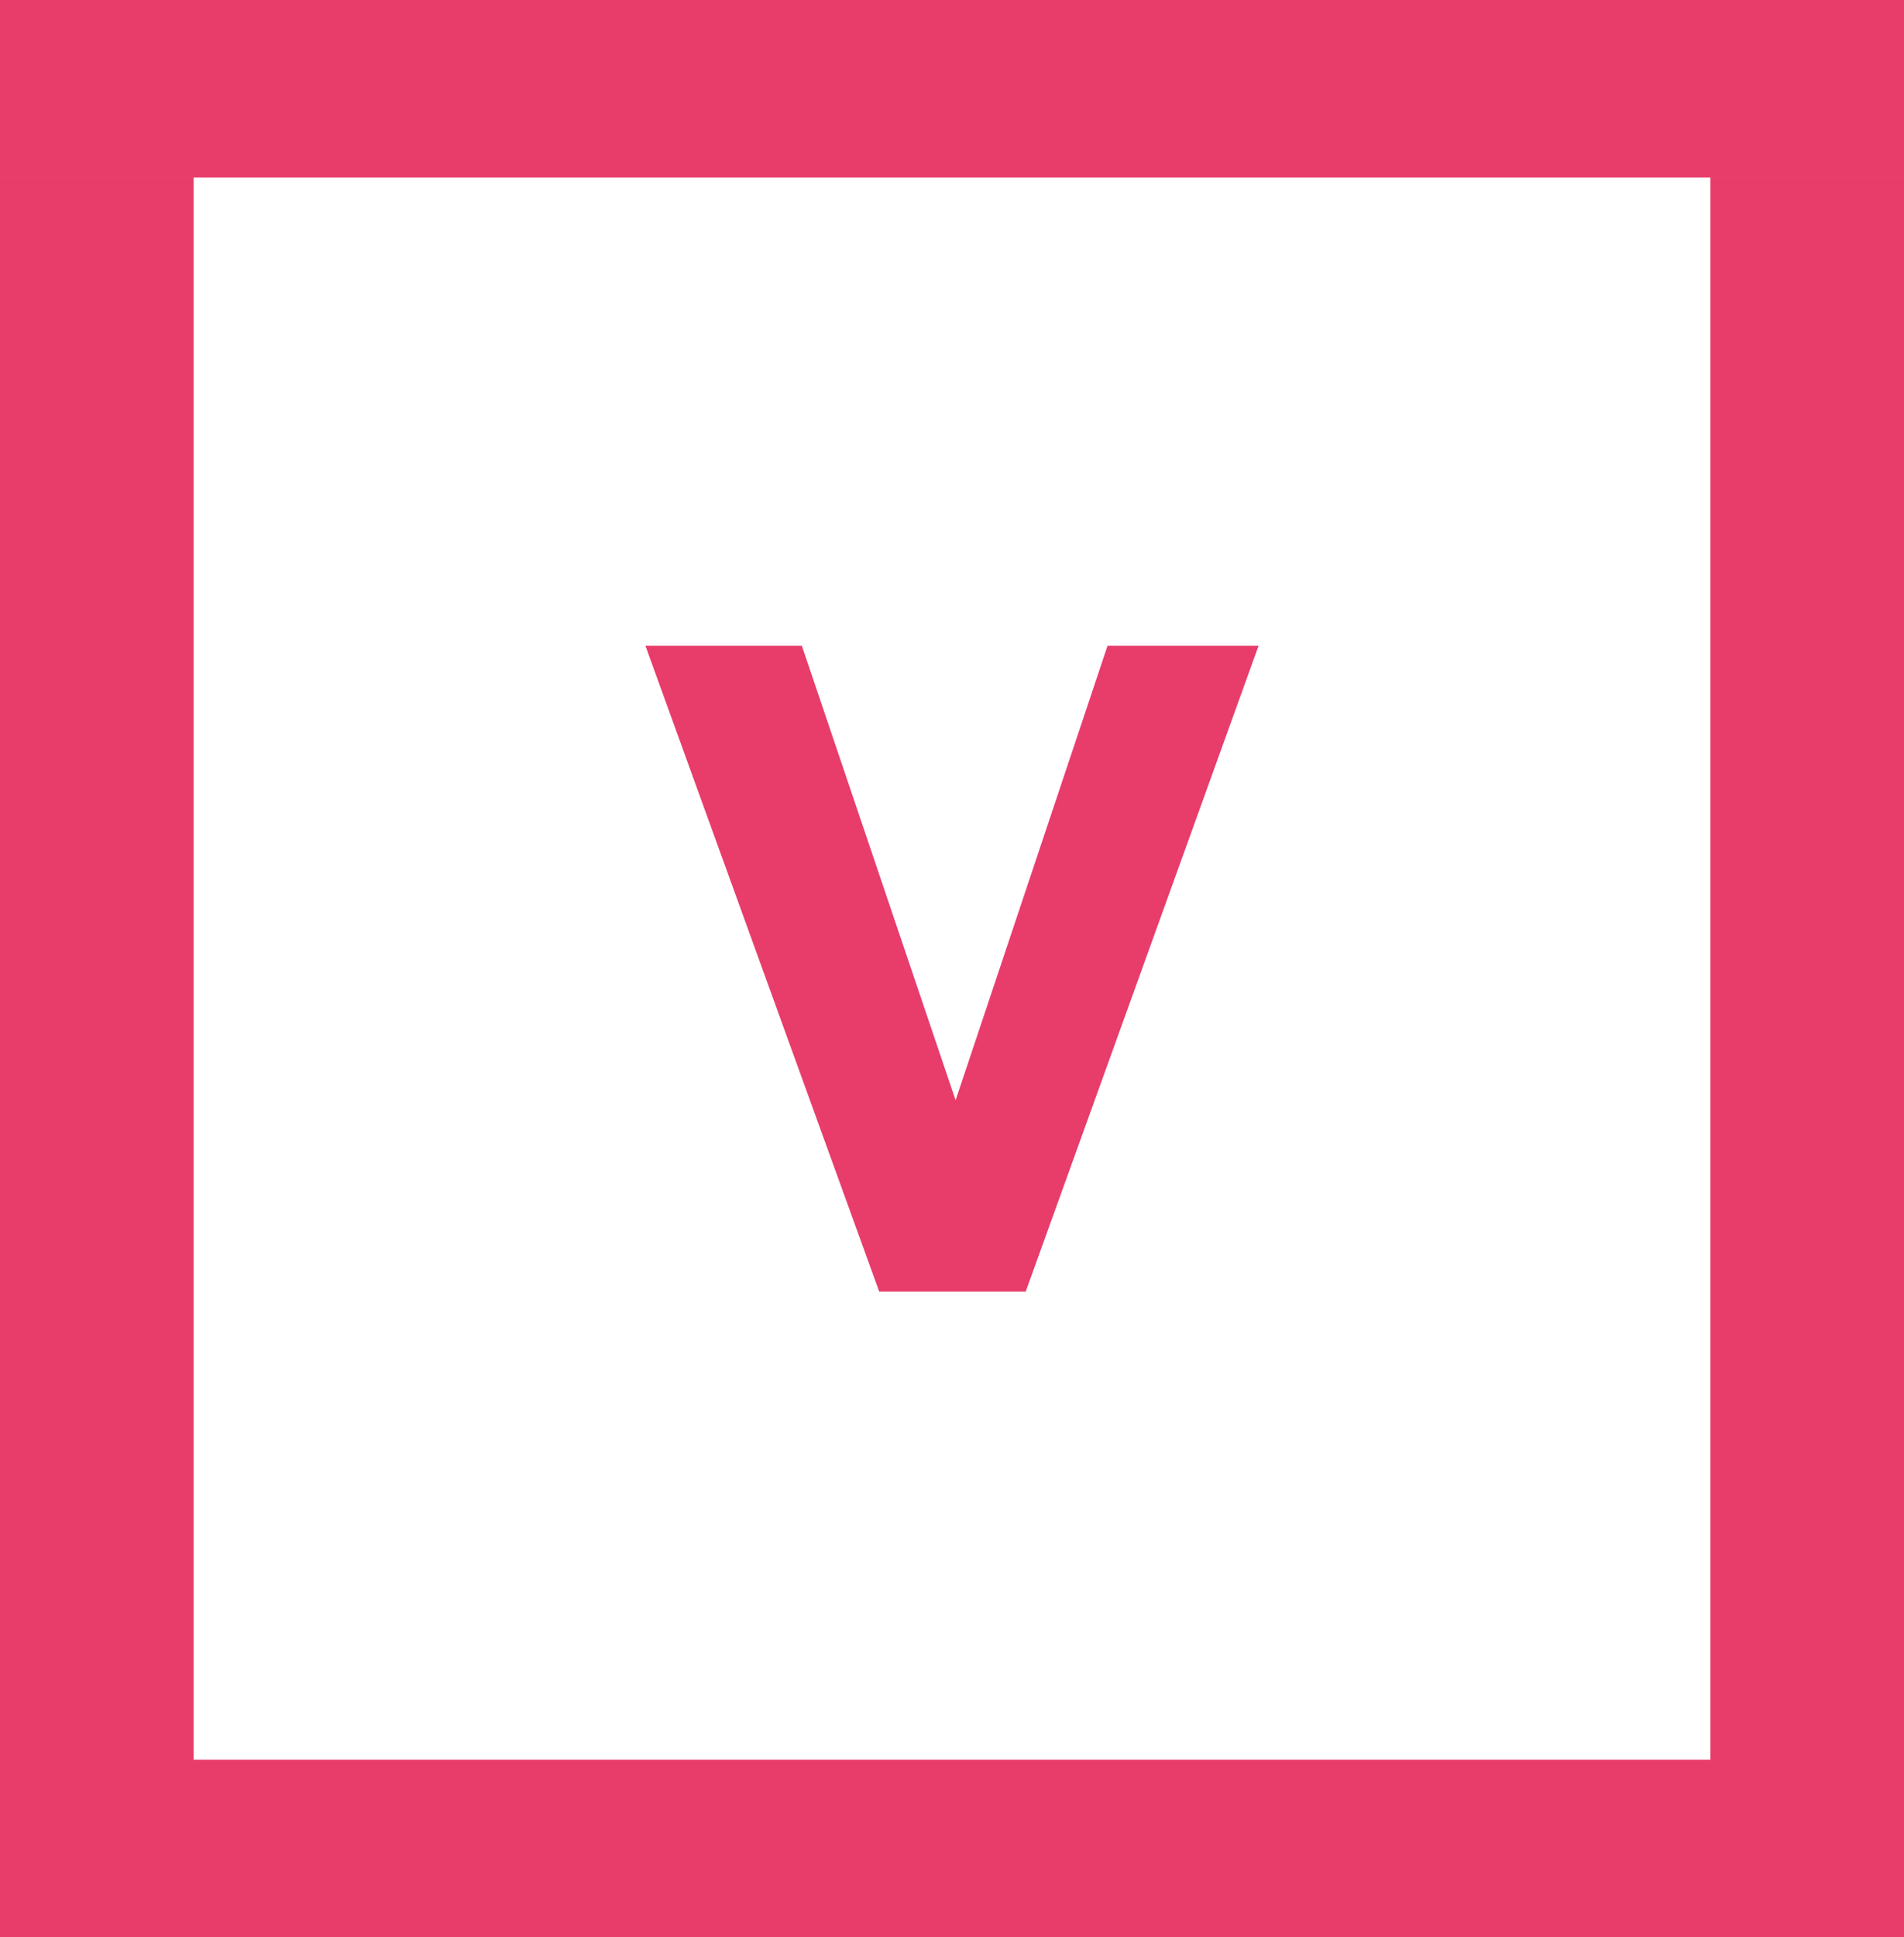 <svg width="118" height="120" viewBox="0 0 118 120" fill="none" xmlns="http://www.w3.org/2000/svg">
<rect width="118" height="120" fill="white"/>
<path d="M4.76454e-06 120L0 11L12 11L12 120H4.76454e-06Z" fill="#E83C6A"/>
<path d="M106 120L106 11L118 11V120H106Z" fill="#E83C6A"/>
<path d="M9.57279e-06 0H118V11L0 11L9.57279e-06 0Z" fill="#E83C6A"/>
<path d="M4.76454e-06 109H118V120H4.76454e-06V109Z" fill="#E83C6A"/>
<path d="M59.223 68.152L68.639 40H78L63.569 80H54.487L40 40H49.695L59.223 68.152Z" fill="#E83C6A"/>
</svg>
